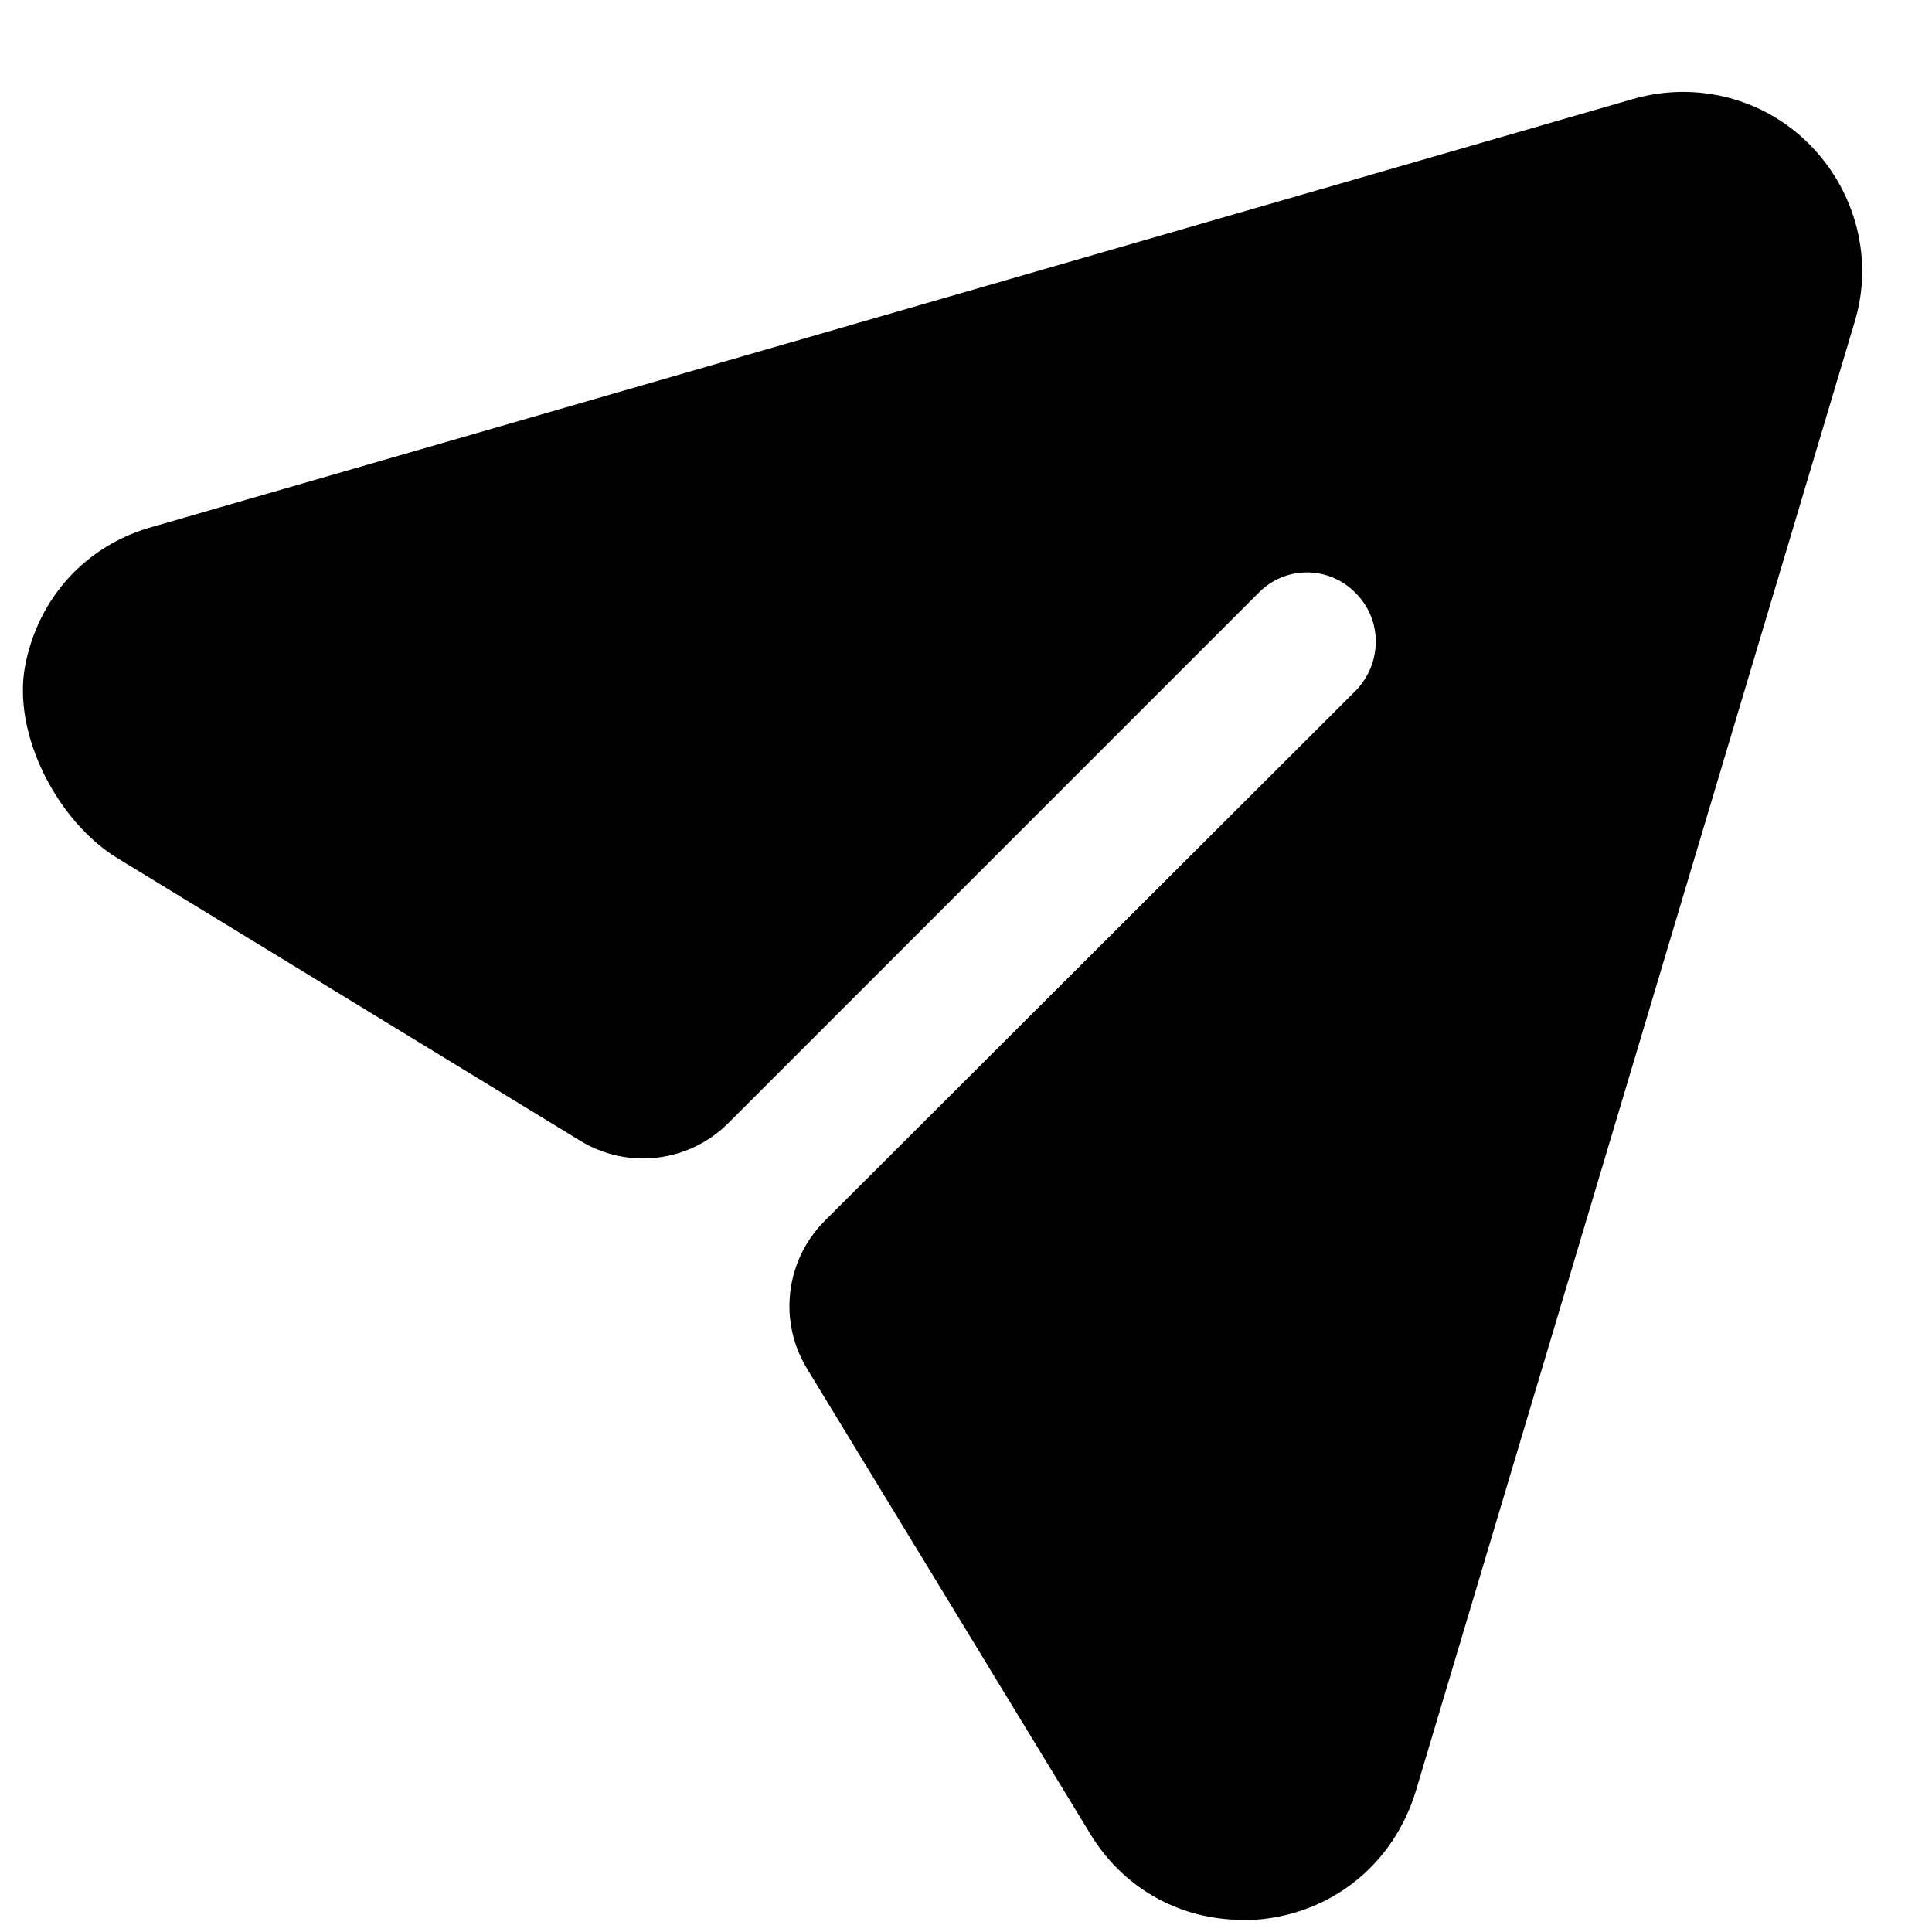 <svg width="14" height="14" viewBox="0 0 14 14" fill="none" xmlns="http://www.w3.org/2000/svg">
<path d="M13.118 1.052C12.784 0.711 12.291 0.585 11.831 0.718L1.104 3.818C0.619 3.952 0.275 4.337 0.182 4.825C0.088 5.322 0.418 5.954 0.85 6.218L4.204 8.266C4.548 8.477 4.992 8.424 5.277 8.139L9.118 4.298C9.311 4.098 9.631 4.098 9.824 4.298C10.018 4.491 10.018 4.805 9.824 5.005L5.977 8.846C5.692 9.131 5.638 9.574 5.848 9.918L7.898 13.285C8.138 13.684 8.551 13.912 9.004 13.912C9.058 13.912 9.118 13.912 9.171 13.904C9.691 13.838 10.104 13.484 10.258 12.984L13.438 2.338C13.578 1.885 13.451 1.392 13.118 1.052Z" fill="black"/>
</svg>
